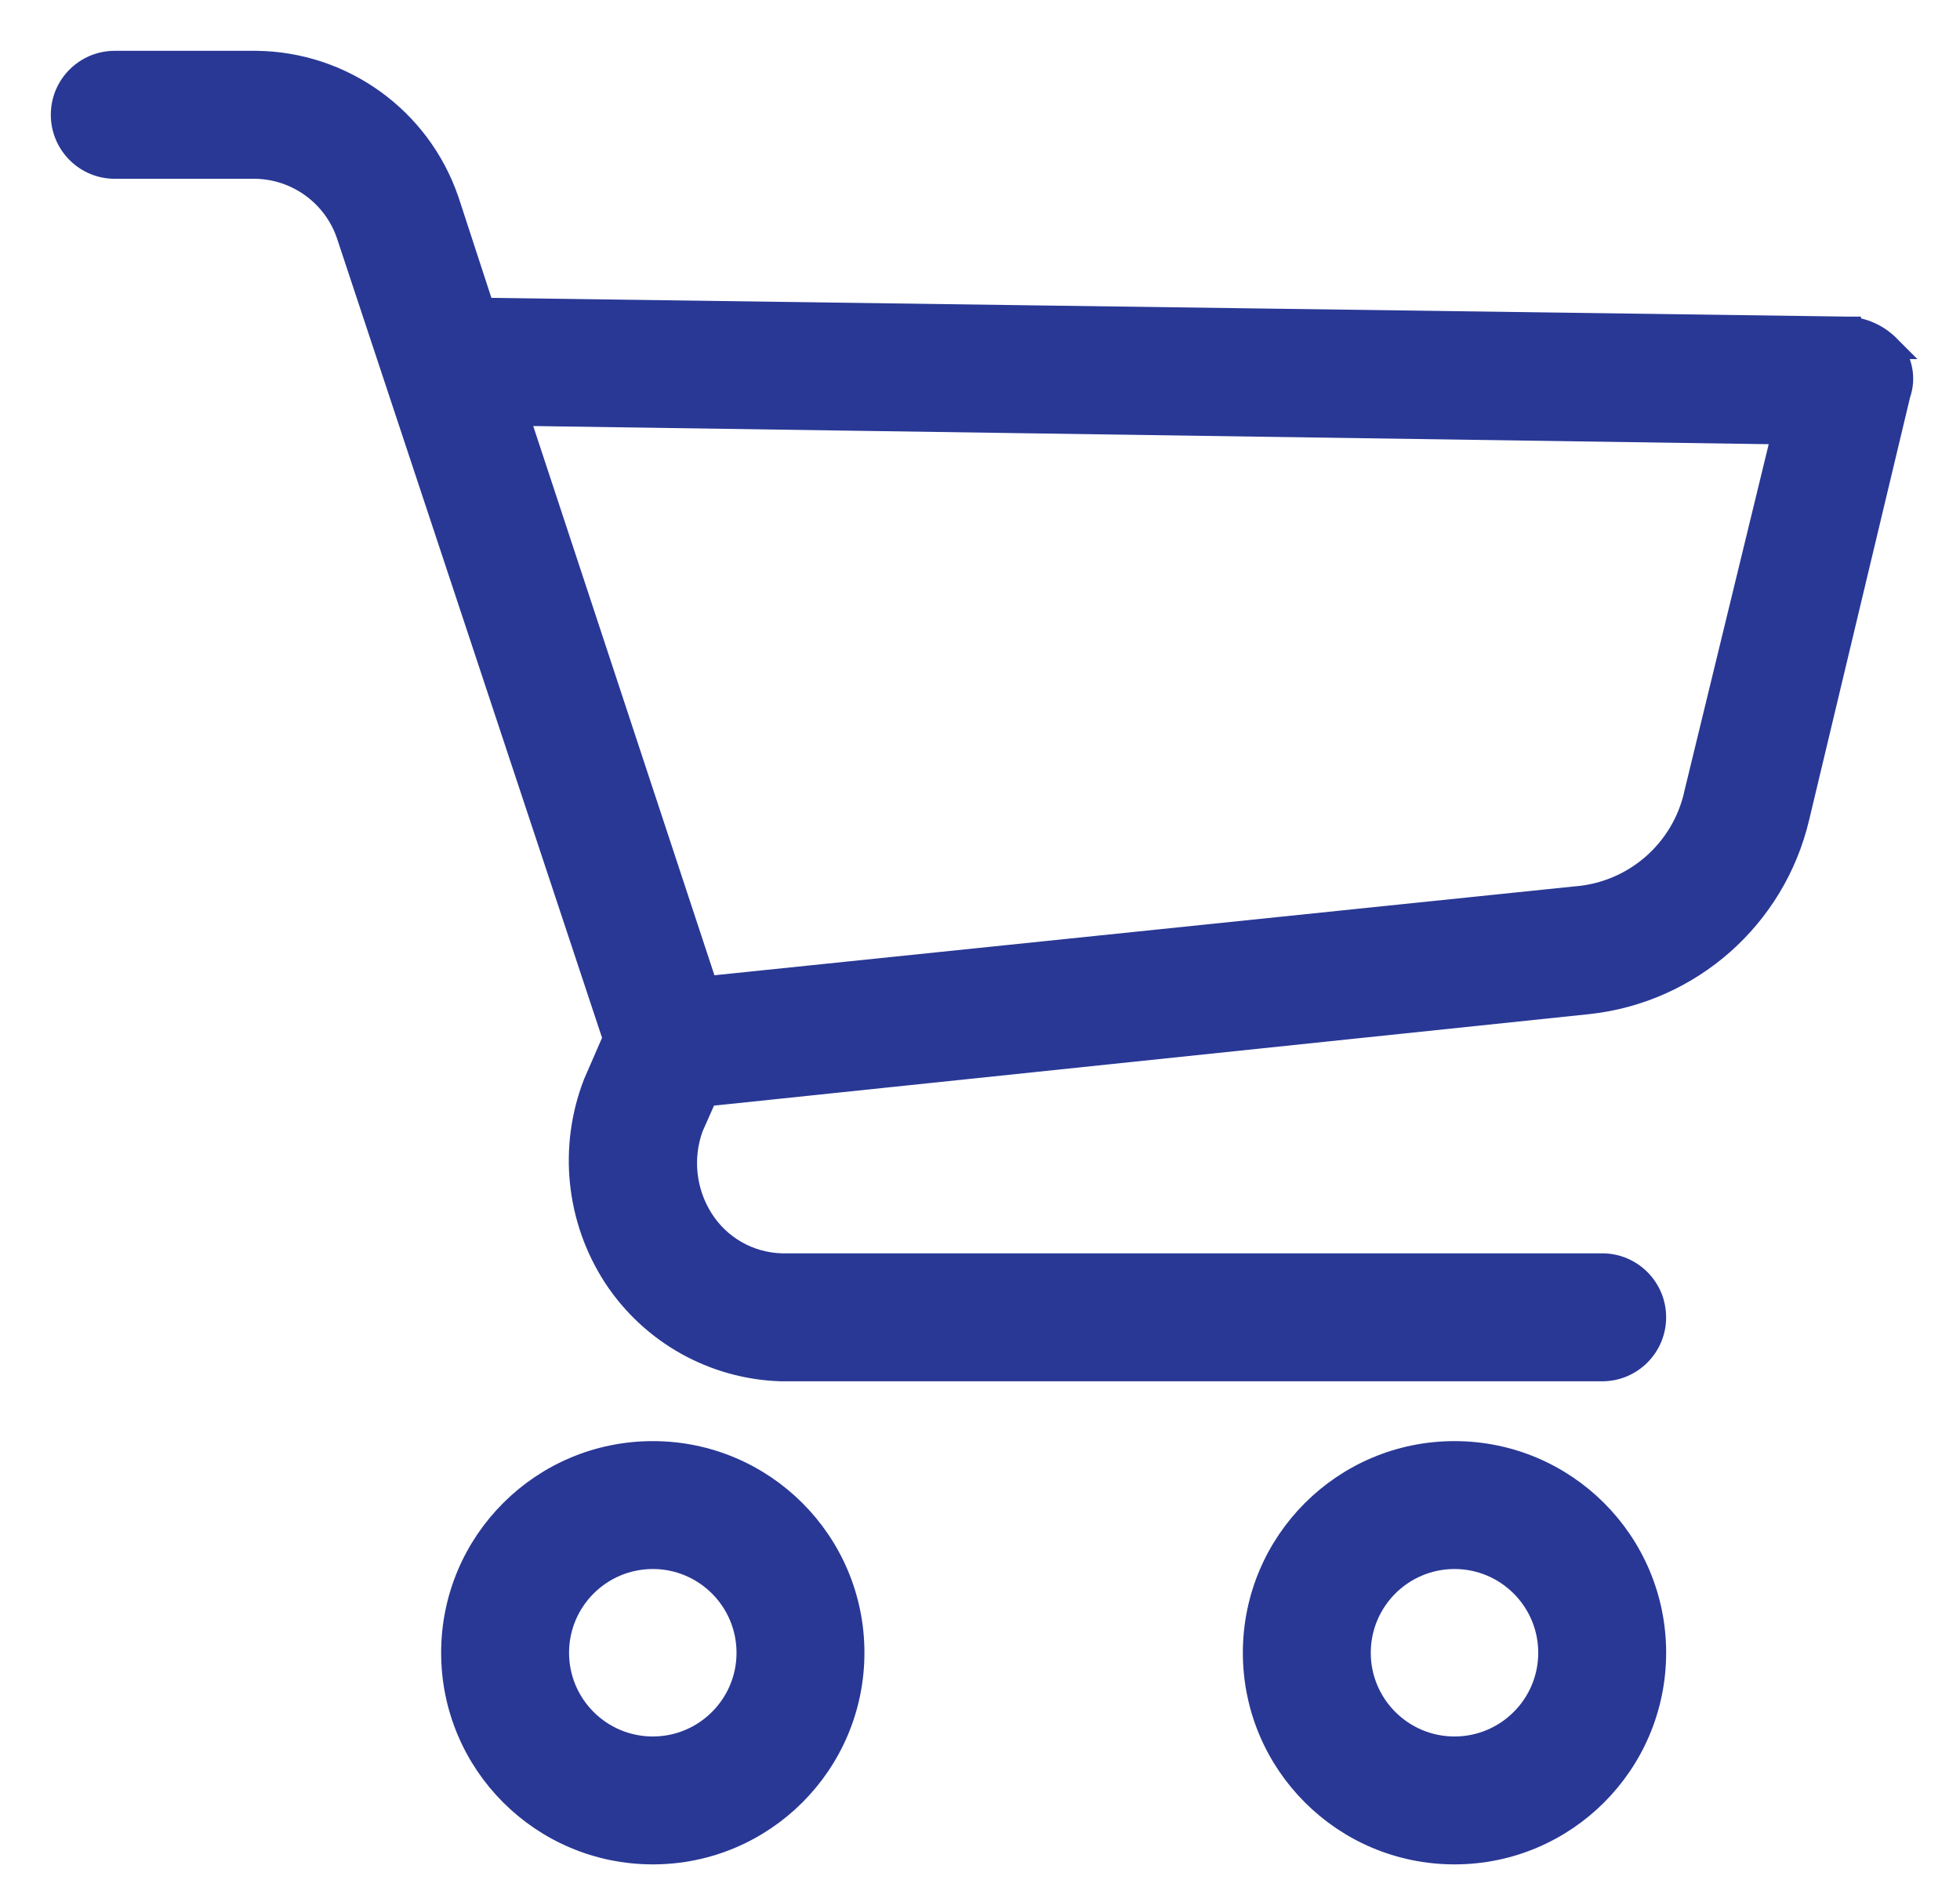 <svg width="27" height="26" viewBox="0 0 27 26" fill="none" xmlns="http://www.w3.org/2000/svg">
<path d="M10.296 22.769V22.769C10.296 23.488 9.712 24.072 8.993 24.072C8.273 24.072 7.689 23.488 7.689 22.769C7.689 22.049 8.273 21.465 8.993 21.465C9.712 21.465 10.296 22.049 10.296 22.769ZM8.993 20.003C7.465 20.003 6.227 21.241 6.227 22.768C6.227 24.296 7.465 25.534 8.993 25.534C10.52 25.534 11.758 24.296 11.758 22.768C11.758 21.241 10.52 20.003 8.993 20.003Z" fill="#293895" stroke="#293895" stroke-width="0.3"/>
<path d="M21.34 22.769V22.769C21.34 23.488 20.756 24.072 20.037 24.072C19.317 24.072 18.733 23.488 18.733 22.769C18.733 22.049 19.317 21.465 20.037 21.465C20.756 21.465 21.34 22.049 21.34 22.769ZM20.037 20.003C18.509 20.003 17.271 21.241 17.271 22.768C17.271 24.296 18.509 25.534 20.037 25.534C21.564 25.534 22.802 24.296 22.802 22.768C22.802 21.241 21.564 20.003 20.037 20.003Z" fill="#293895" stroke="#293895" stroke-width="0.3"/>
<path d="M26.05 4.797L26.051 4.797L26.047 4.793C25.901 4.634 25.701 4.534 25.486 4.513L25.486 4.512L25.474 4.512L6.66 4.252L6.171 2.755L6.171 2.755L6.17 2.753C5.781 1.625 4.724 0.863 3.53 0.85L3.53 0.85H3.529H1.581C1.177 0.85 0.85 1.177 0.85 1.581C0.85 1.985 1.177 2.313 1.581 2.313H3.527C4.095 2.326 4.595 2.691 4.782 3.228C4.782 3.228 4.782 3.228 4.782 3.229L8.454 14.304L8.186 14.92L8.186 14.92L8.184 14.925C7.843 15.806 7.945 16.797 8.46 17.59L8.46 17.59C8.971 18.37 9.83 18.851 10.761 18.879L10.761 18.879H10.765H22.071C22.475 18.879 22.802 18.551 22.802 18.147C22.802 17.744 22.475 17.416 22.071 17.416H10.767C10.32 17.404 9.909 17.169 9.672 16.789L9.672 16.789C9.436 16.412 9.387 15.948 9.539 15.53L9.734 15.091L21.883 13.821L21.884 13.821C23.291 13.666 24.448 12.643 24.775 11.265C24.775 11.265 24.775 11.265 24.775 11.265L26.168 5.432C26.245 5.215 26.201 4.973 26.05 4.797ZM23.349 10.933L23.349 10.933L23.349 10.936C23.174 11.719 22.51 12.296 21.71 12.36L21.71 12.36L21.707 12.36L9.737 13.597L7.137 5.716L24.555 5.972L23.349 10.933Z" fill="#293895" stroke="#293895" stroke-width="0.3"/>
</svg>
